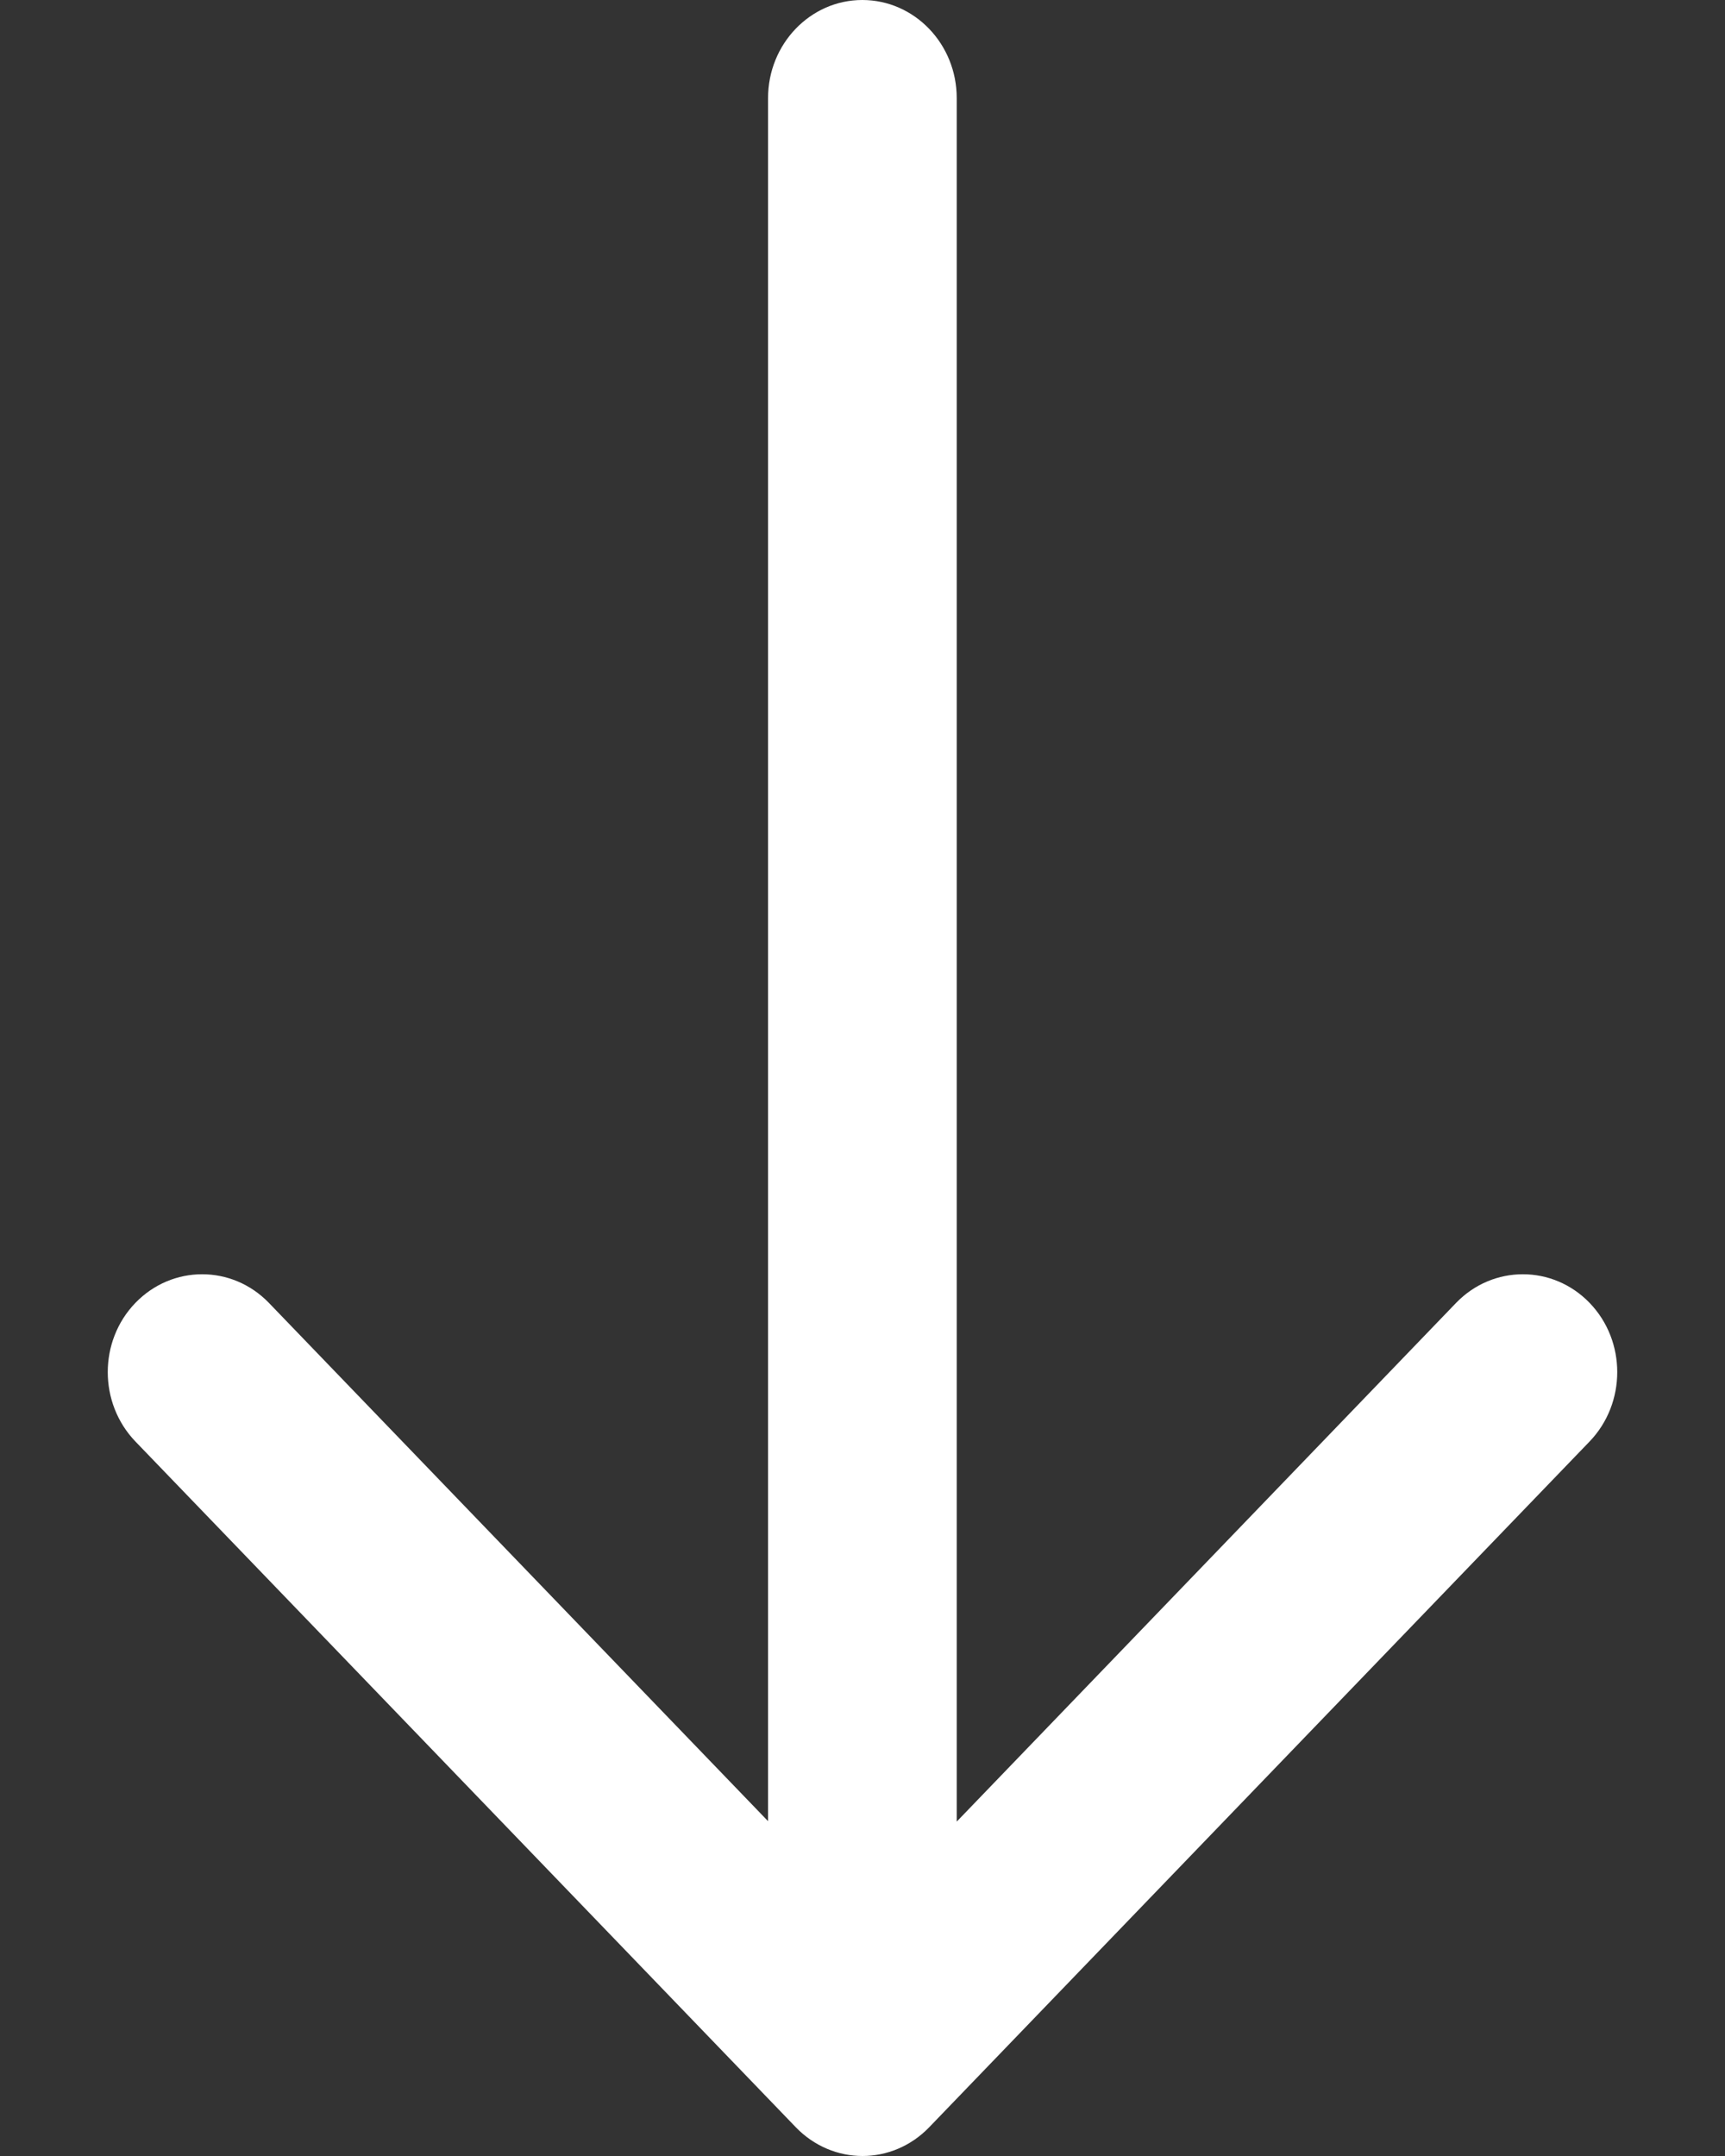 <svg xmlns="http://www.w3.org/2000/svg" width="8" height="10" fill="none" viewBox="0 0 8 10"><rect x="0" y="0" width="8" height="10" fill="#333333" stroke="none"/><path fill="#fff" fill-rule="evenodd" d="M4.437 8.449L6.753 6.043C6.924 5.866 7.201 5.866 7.372 6.043C7.543 6.22 7.543 6.508 7.372 6.686L4.309 9.867C4.224 9.955 4.112 10 4 10C3.888 10 3.776 9.955 3.691 9.867L0.628 6.686C0.457 6.508 0.457 6.22 0.628 6.043C0.799 5.866 1.076 5.866 1.247 6.043L3.562 8.447L3.562 0.455C3.562 0.204 3.758 0 3.999 0C4.241 0 4.437 0.204 4.437 0.455L4.437 8.449Z" clip-rule="evenodd"/></svg>